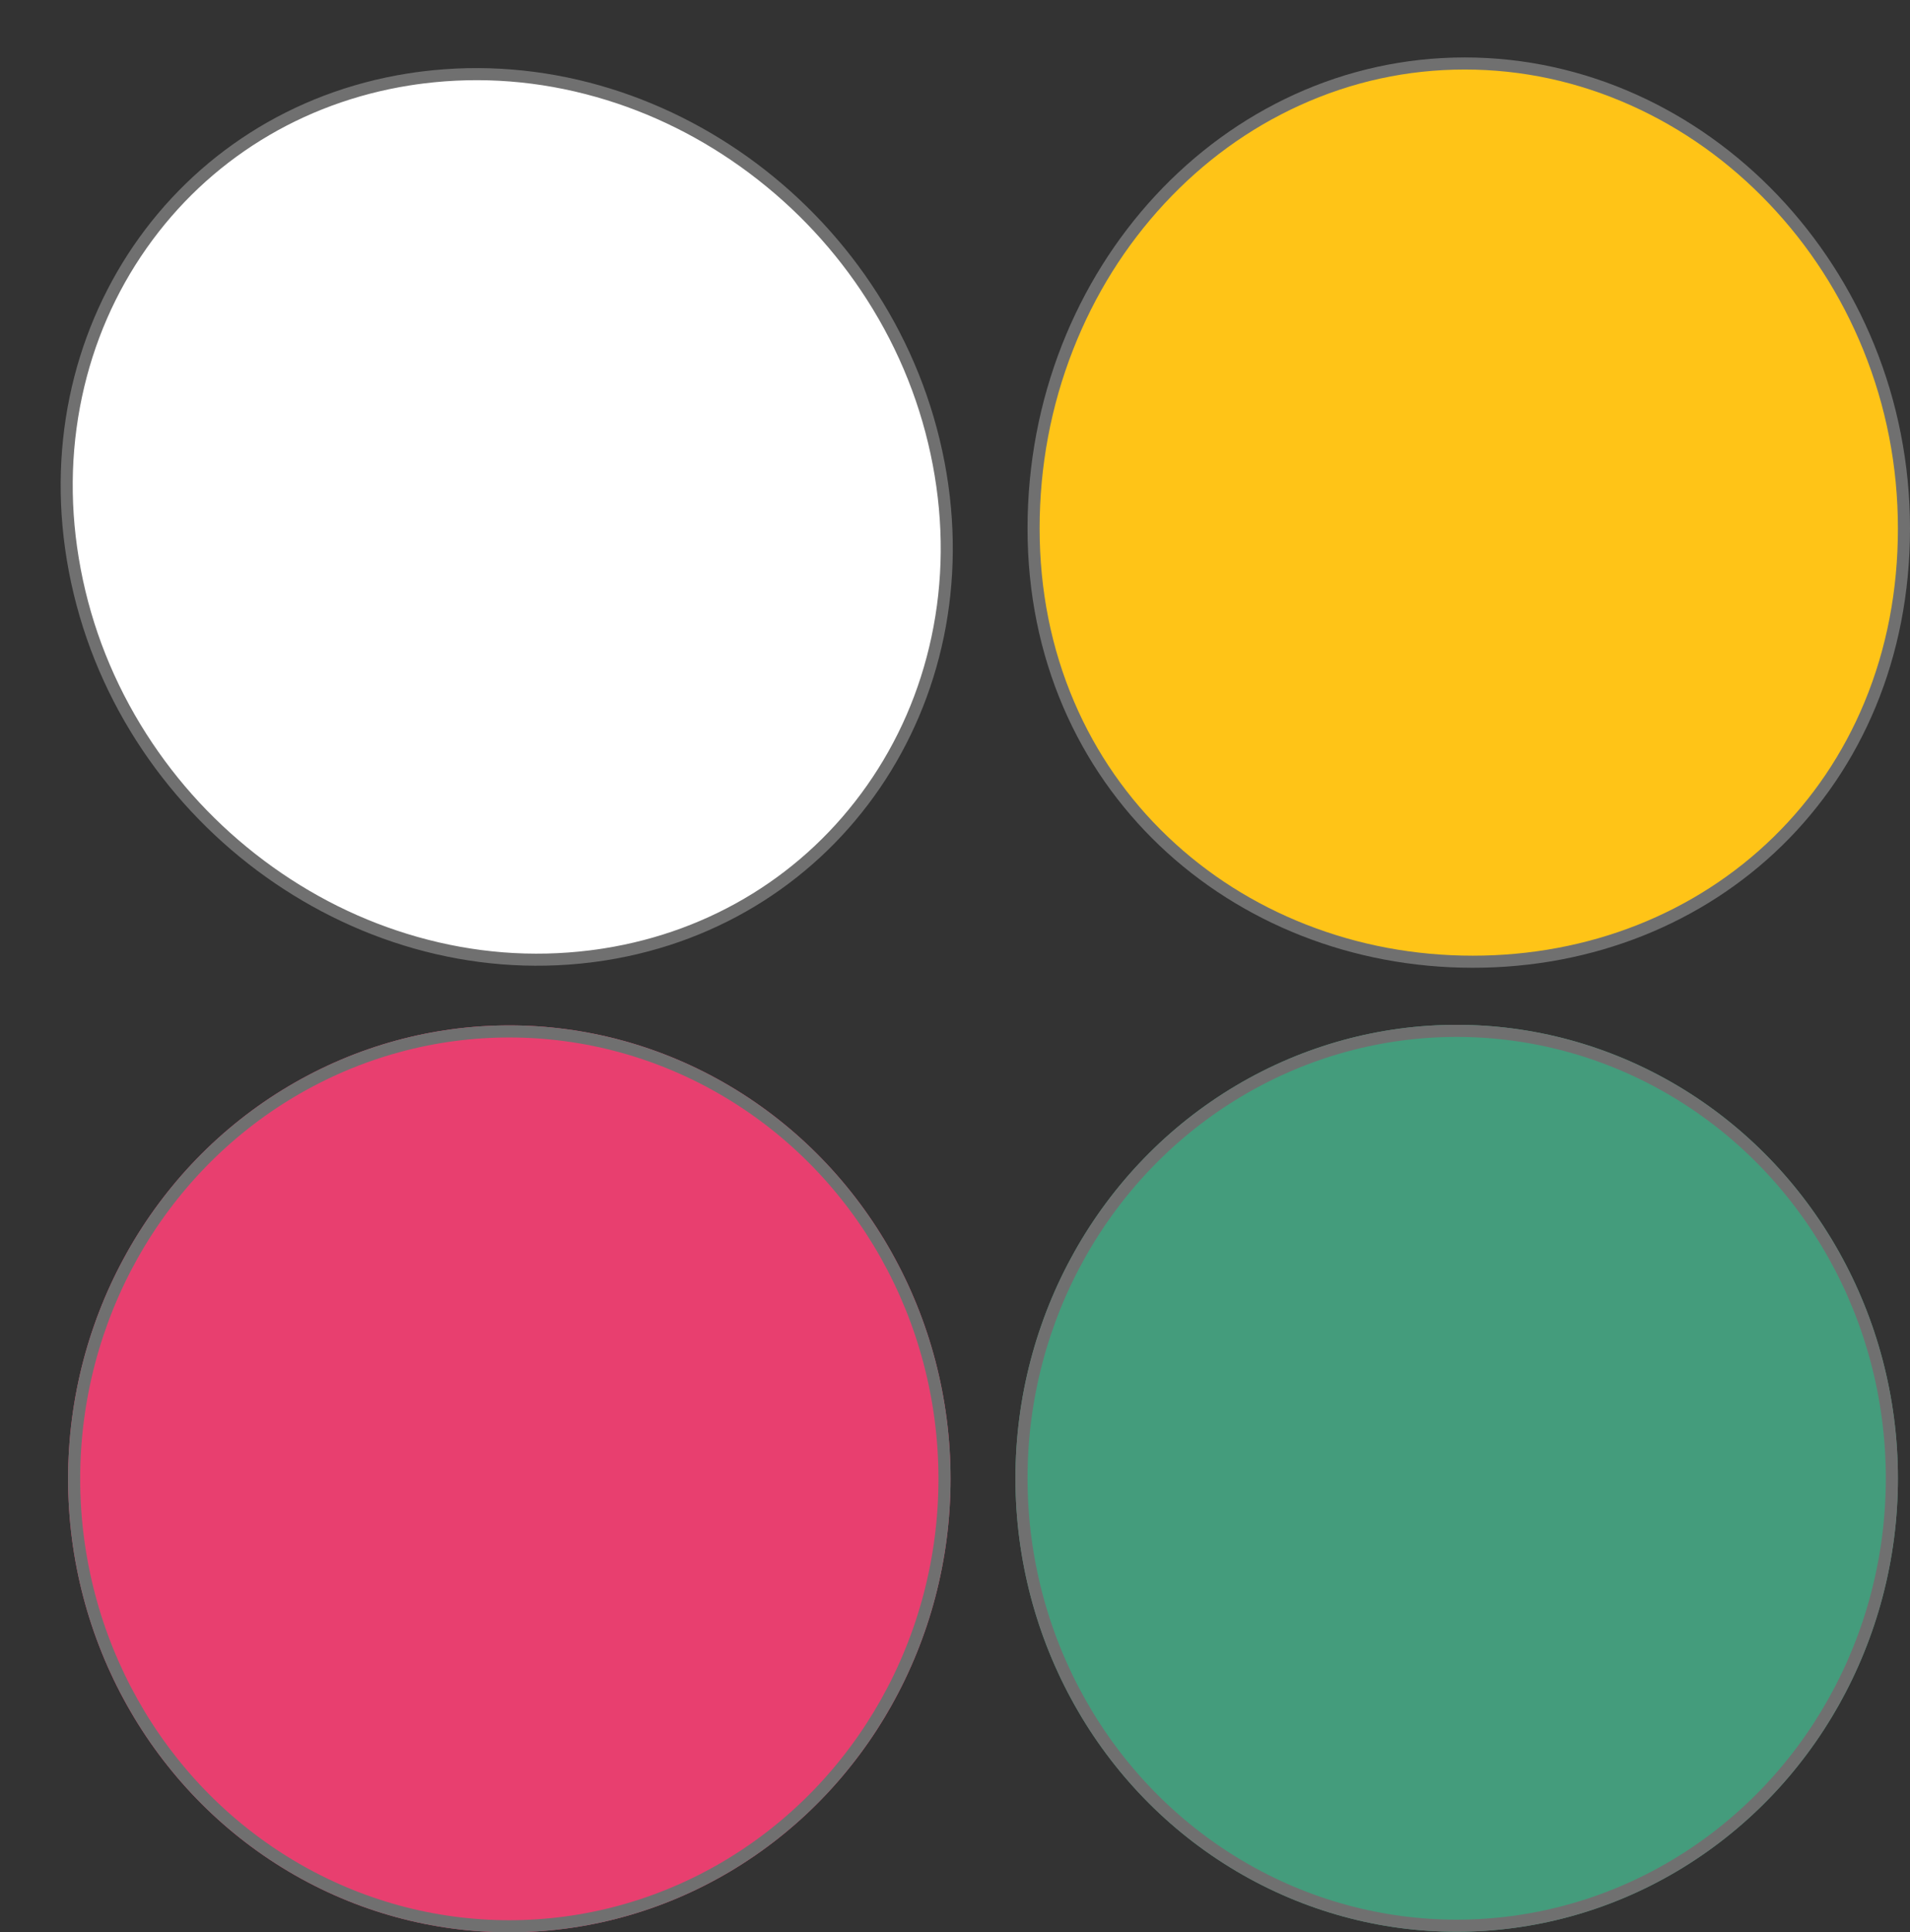 <svg xmlns="http://www.w3.org/2000/svg" width="158" height="159.797" viewBox="0 0 158 159.797">
  <rect x="0" y="0" width="158" height="159.797" fill="#333333" stroke="none"/>
  <g id="Group_1" data-name="Group 1" transform="translate(-874.368 -118.25)">
    <g id="Path_2" data-name="Path 2" transform="translate(874.369 129.669) rotate(-9)" fill="#fff">
      <path d="M 38.859 74.5 C 38.463 74.5 38.06 74.493 37.662 74.48 C 32.804 74.317 28.061 73.18 23.564 71.103 C 19.218 69.095 15.284 66.297 11.872 62.786 C 8.458 59.275 5.739 55.228 3.789 50.759 C 1.771 46.133 0.671 41.254 0.518 36.258 C 0.366 31.281 1.164 26.484 2.891 22.001 C 4.557 17.674 7.015 13.818 10.195 10.539 C 16.474 4.065 24.978 0.5 34.141 0.5 C 34.537 0.5 34.94 0.507 35.338 0.52 C 40.196 0.683 44.939 1.82 49.436 3.897 C 53.782 5.905 57.716 8.703 61.128 12.214 C 64.542 15.725 67.261 19.772 69.211 24.241 C 71.229 28.867 72.329 33.746 72.482 38.742 C 72.634 43.719 71.836 48.516 70.109 52.999 C 68.443 57.326 65.985 61.182 62.805 64.461 C 56.526 70.935 48.022 74.5 38.859 74.5 Z" stroke="none"/>
      <path d="M 34.141 1 C 25.115 1 16.738 4.511 10.554 10.887 C 7.421 14.117 4.999 17.917 3.357 22.181 C 1.655 26.602 0.868 31.333 1.018 36.243 C 1.169 41.175 2.255 45.991 4.247 50.559 C 6.173 54.973 8.859 58.97 12.23 62.438 C 15.6 65.904 19.484 68.667 23.774 70.649 C 28.209 72.698 32.888 73.819 37.678 73.98 C 38.071 73.993 38.468 74 38.859 74 C 47.885 74 56.262 70.489 62.446 64.113 C 65.579 60.883 68.001 57.083 69.643 52.819 C 71.345 48.398 72.132 43.667 71.982 38.757 C 71.831 33.825 70.745 29.008 68.753 24.441 C 66.827 20.027 64.141 16.03 60.77 12.562 C 57.4 9.096 53.516 6.333 49.226 4.351 C 44.79 2.302 40.112 1.181 35.321 1.02 C 34.929 1.007 34.532 1 34.141 1 M 34.141 0 C 34.544 0 34.948 0.007 35.355 0.02 C 55.503 0.698 72.349 18.027 72.982 38.726 C 73.601 59.008 58.424 75 38.859 75 C 38.456 75 38.052 74.993 37.645 74.98 C 17.497 74.302 0.651 56.973 0.018 36.274 C -0.601 15.992 14.576 0 34.141 0 Z" stroke="none" fill="#707070"/>
    </g>
    <g id="Path_3" data-name="Path 3" transform="translate(959.368 123)" fill="#ffc417">
      <path d="M 36.839 74.782 C 31.968 74.782 27.258 73.902 22.84 72.166 C 18.485 70.454 14.594 67.984 11.275 64.823 C 7.893 61.602 5.246 57.795 3.407 53.508 C 1.478 49.011 0.5 44.114 0.5 38.953 C 0.5 33.757 1.444 28.717 3.307 23.973 C 5.105 19.393 7.68 15.281 10.958 11.749 C 14.234 8.22 18.047 5.45 22.293 3.516 C 26.685 1.515 31.351 0.5 36.161 0.5 C 40.977 0.5 45.679 1.515 50.138 3.517 C 54.457 5.457 58.35 8.228 61.708 11.754 C 65.081 15.295 67.732 19.409 69.589 23.979 C 71.521 28.733 72.5 33.771 72.5 38.953 C 72.5 44.127 71.557 49.026 69.696 53.514 C 67.916 57.81 65.346 61.616 62.059 64.827 C 55.488 71.247 46.532 74.782 36.839 74.782 Z" stroke="none"/>
      <path d="M 36.161 1 C 31.423 1 26.827 2 22.5 3.971 C 18.315 5.878 14.555 8.609 11.324 12.089 C 8.089 15.575 5.548 19.635 3.773 24.156 C 1.933 28.842 1 33.82 1 38.953 C 1 44.045 1.964 48.876 3.867 53.311 C 5.679 57.536 8.287 61.287 11.62 64.461 C 14.892 67.577 18.729 70.013 23.023 71.7 C 27.383 73.414 32.031 74.282 36.839 74.282 C 46.4 74.282 55.233 70.798 61.71 64.47 C 64.948 61.306 67.48 57.555 69.234 53.322 C 71.07 48.895 72 44.061 72 38.953 C 72 33.836 71.033 28.861 69.126 24.167 C 67.293 19.655 64.675 15.595 61.346 12.099 C 58.033 8.62 54.193 5.886 49.933 3.973 C 45.539 2 40.905 1 36.161 1 M 36.161 0 C 56.132 0 73 17.44 73 38.953 C 73 60.466 56.81 75.282 36.839 75.282 C 16.868 75.282 0 60.466 0 38.953 C 0 17.44 16.19 0 36.161 0 Z" stroke="none" fill="#707070"/>
    </g>
    <g id="Ellipse_1" data-name="Ellipse 1" transform="translate(880 203.046)" fill="#e83f6f" stroke="#707070" stroke-width="1">
      <ellipse cx="36.5" cy="37.5" rx="36.5" ry="37.5" stroke="none"/>
      <ellipse cx="36.5" cy="37.5" rx="36" ry="37" fill="none"/>
    </g>
    <g id="Ellipse_1-2" data-name="Ellipse 1" transform="translate(958.368 203)" fill="#449c7c" stroke="#707070" stroke-width="1">
      <ellipse cx="36.5" cy="37.5" rx="36.5" ry="37.5" stroke="none"/>
      <ellipse cx="36.5" cy="37.5" rx="36" ry="37" fill="none"/>
    </g>
  </g>
</svg>
